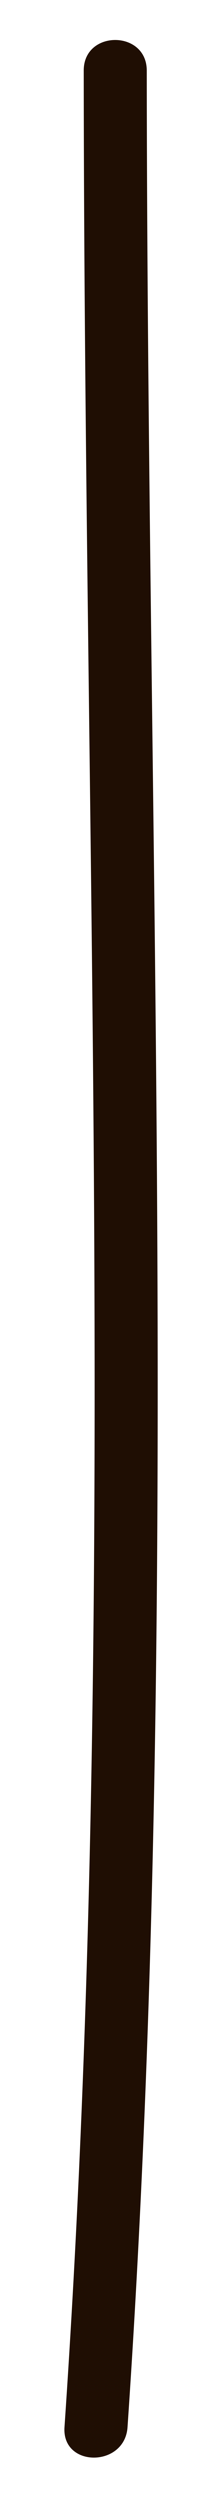 <svg width="3" height="38" viewBox="0 0 3 38" fill="none" xmlns="http://www.w3.org/2000/svg">
<path d="M1.275 1.072C1.282 12.996 1.795 24.987 0.982 36.894C0.94 37.512 1.901 37.508 1.942 36.894C2.755 24.986 2.243 12.996 2.235 1.072C2.234 0.453 1.274 0.453 1.275 1.072Z" fill="#1F0E03"/>
</svg>
